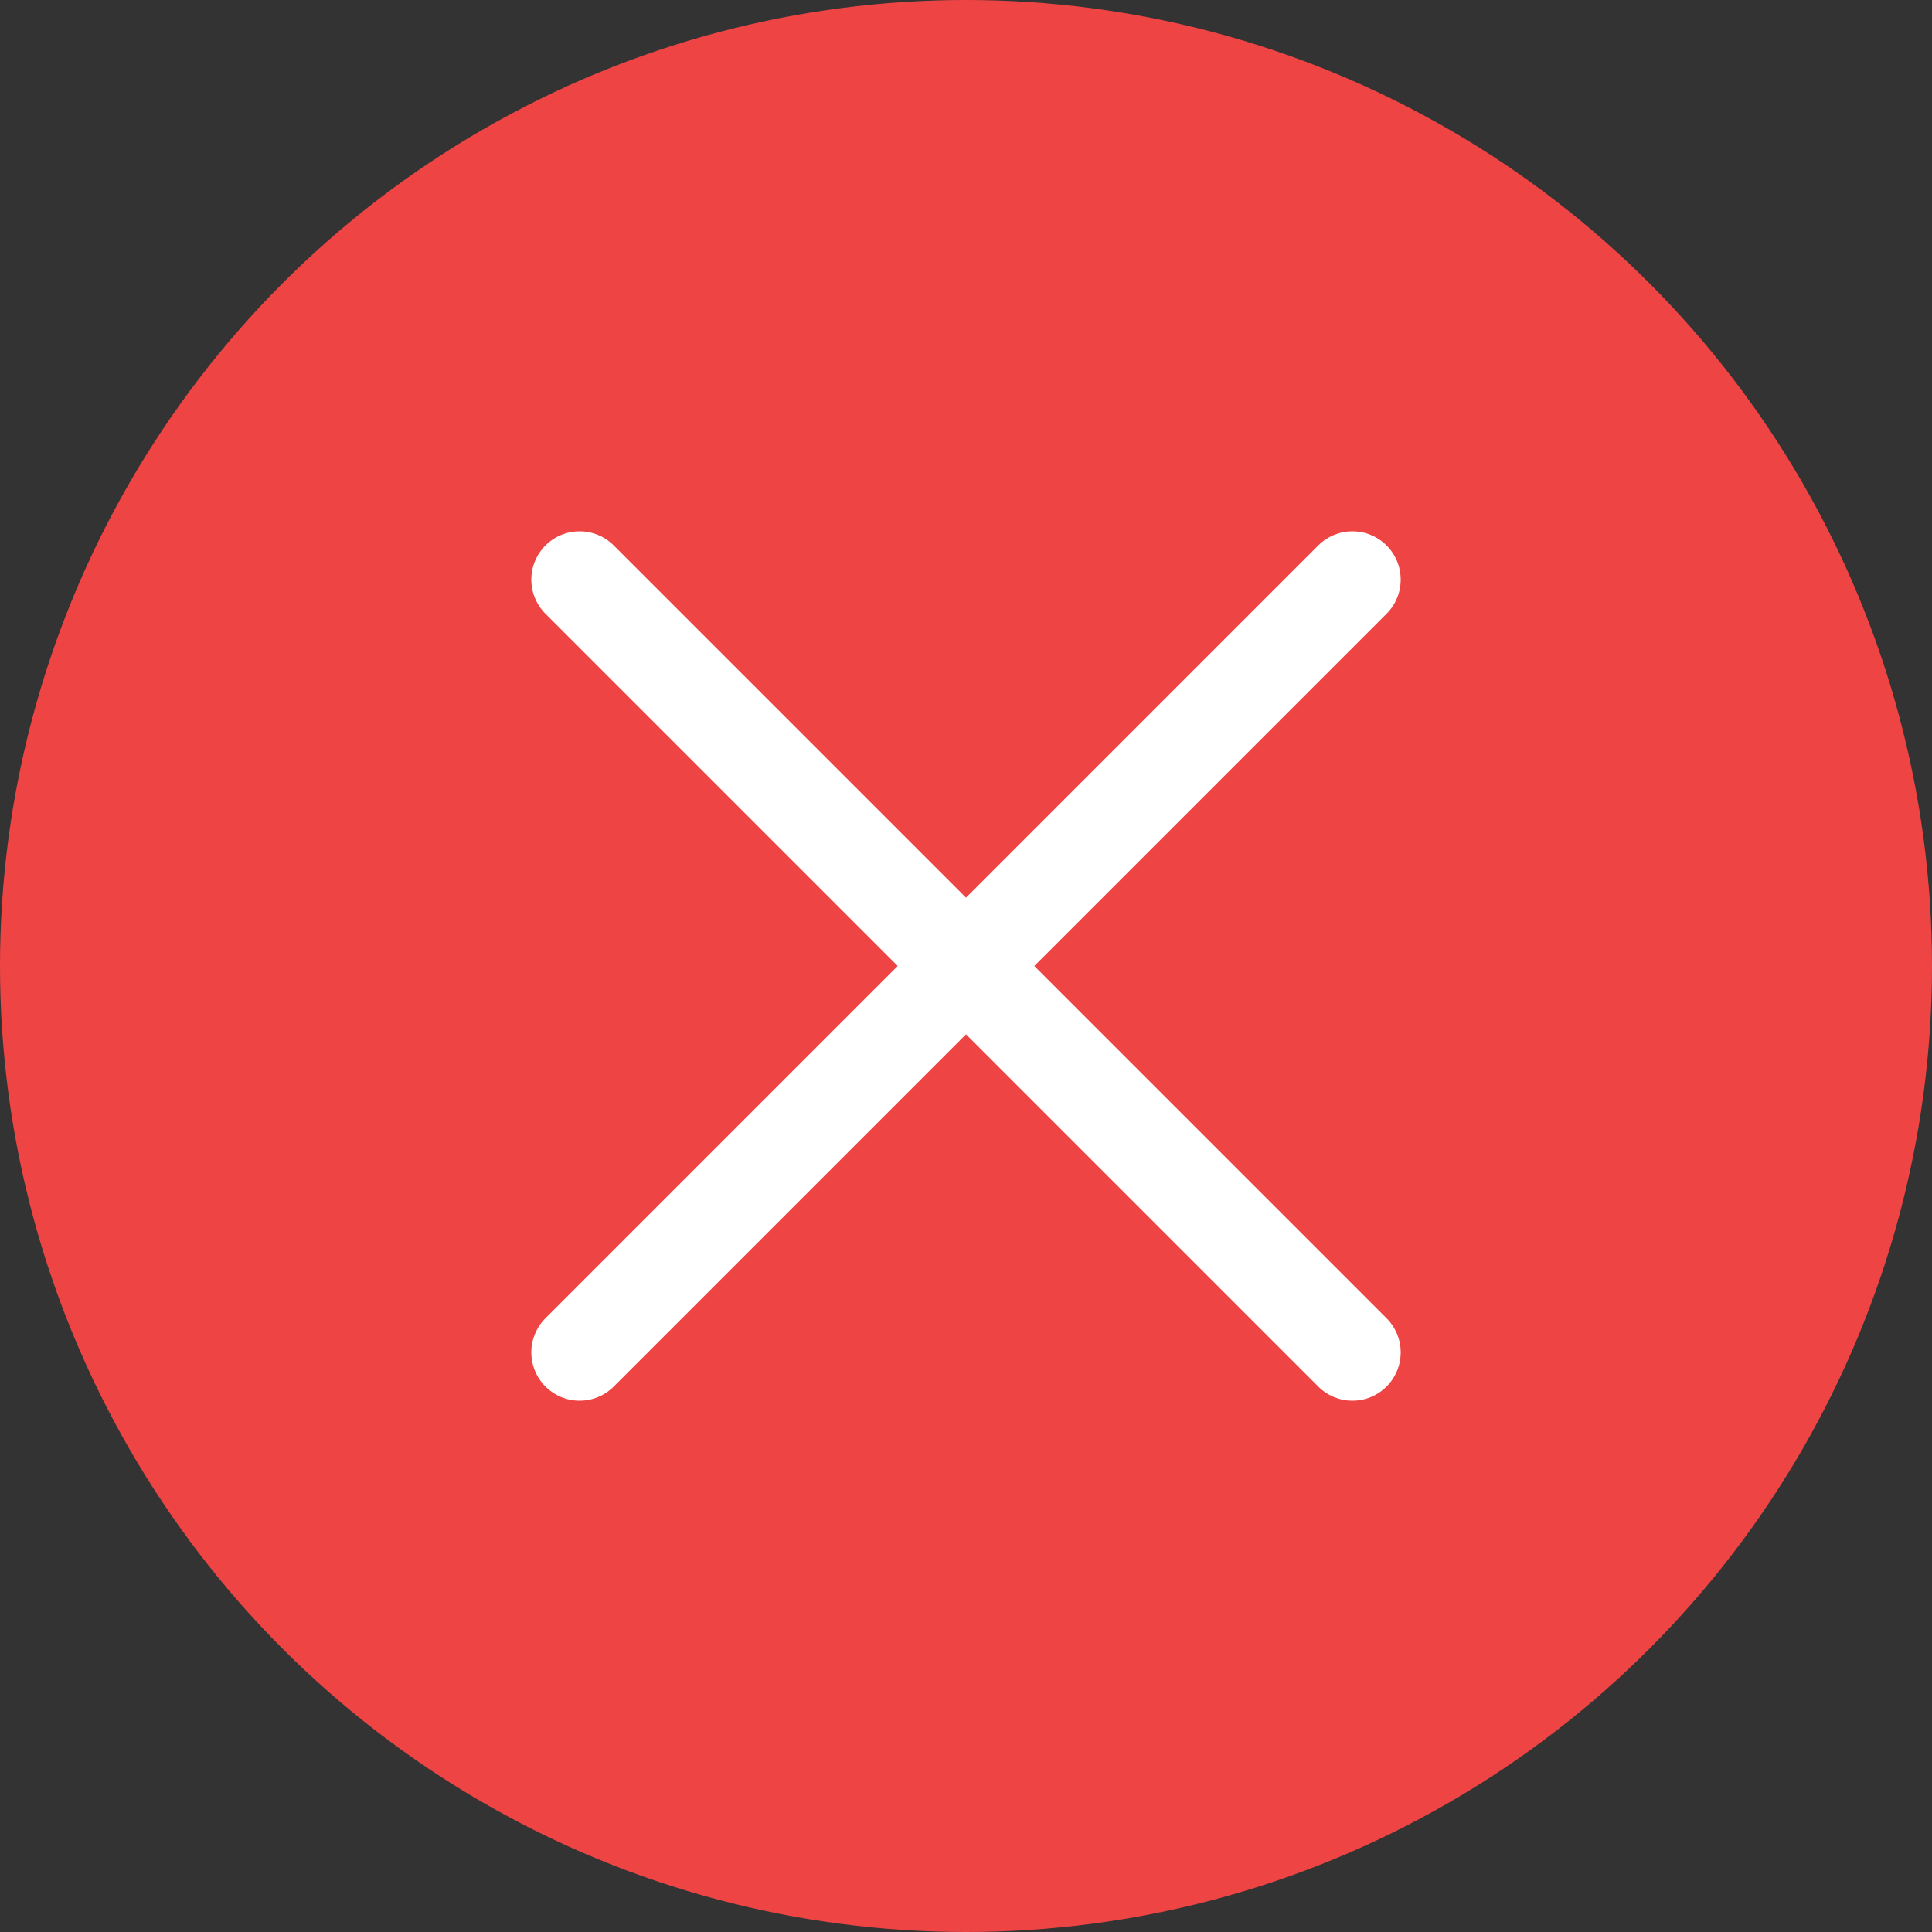 <svg xmlns="http://www.w3.org/2000/svg" viewBox="0 0 40 40" width="40" height="40">
  <rect x="0" y="0" width="40" height="40" fill="#333333" stroke="none"/>
  <circle cx="20" cy="20" r="20" fill="#EF4444"></circle> <!-- Tailwind bg-red-500 -->
  <line x1="12" y1="12" x2="28" y2="28" stroke="white" stroke-width="2" stroke-linecap="round"></line>
  <line x1="28" y1="12" x2="12" y2="28" stroke="white" stroke-width="2" stroke-linecap="round"></line>
</svg>
